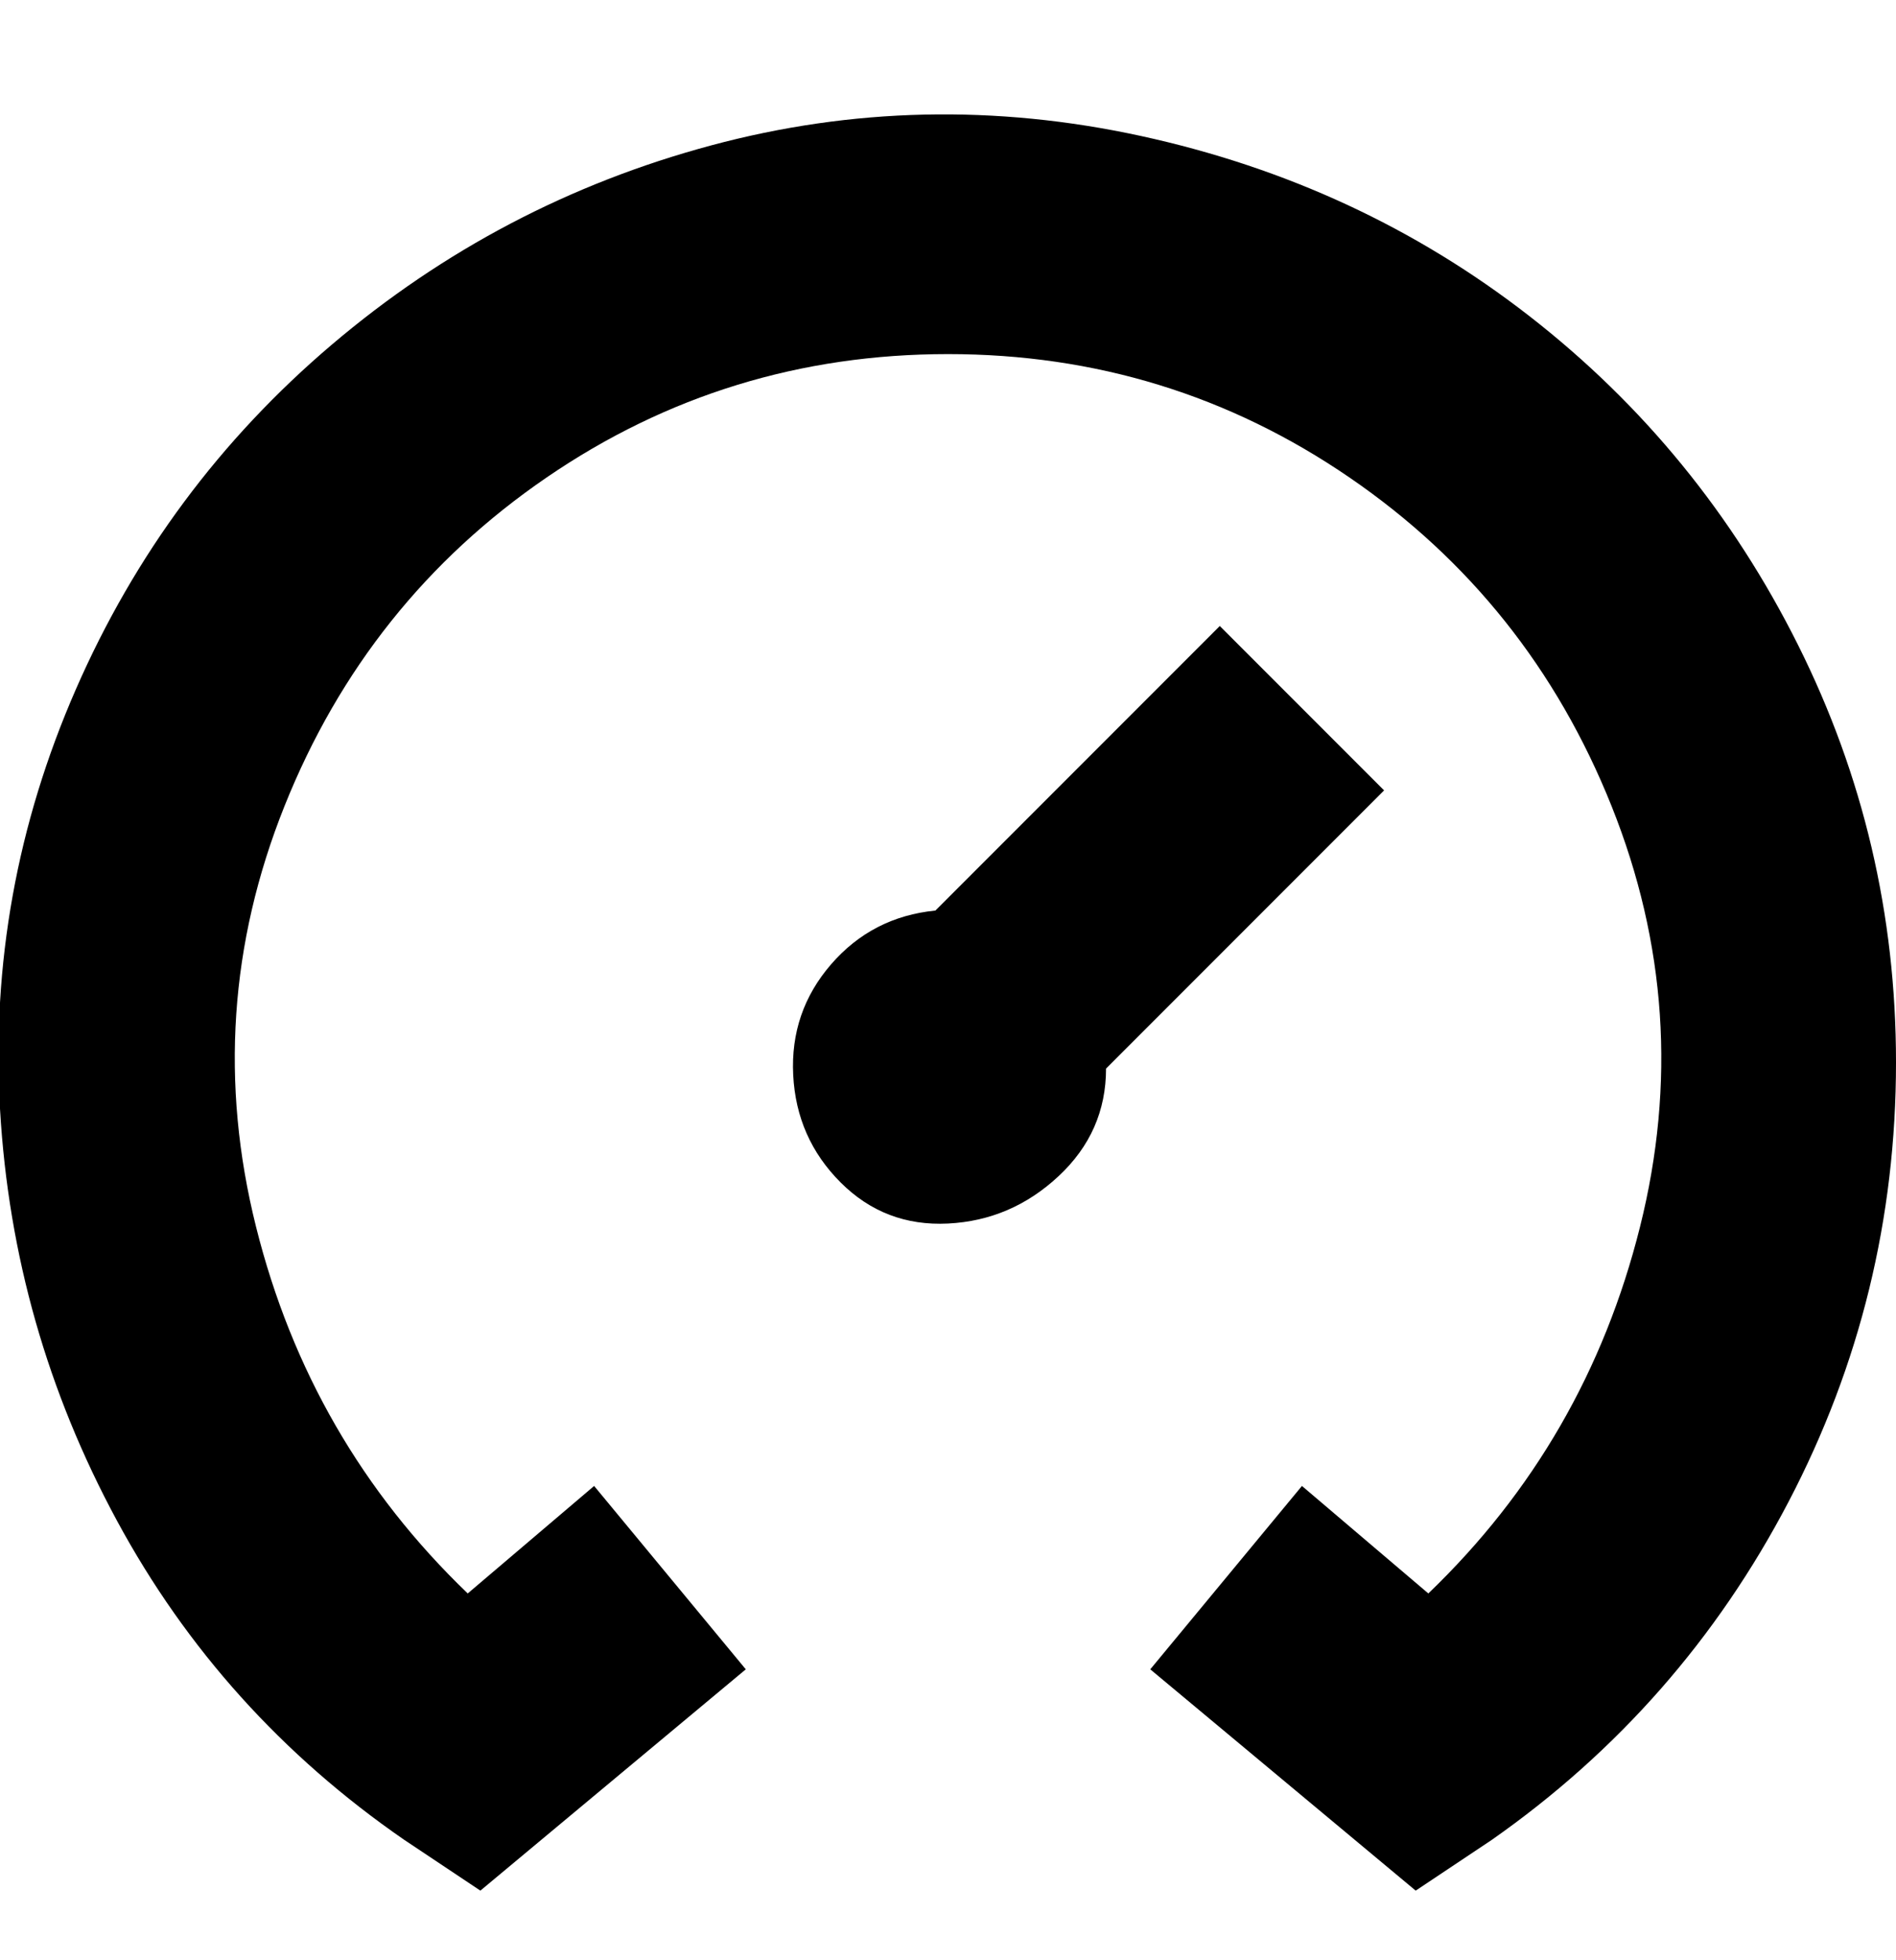 <svg viewBox="0 0 300.009 310" xmlns="http://www.w3.org/2000/svg"><path d="M300.01 168q0 37-17 69.5t-47 53.5l-12 8-42-35 24-29 20 17q25-24 33.5-58t-4.5-66.5q-13-32.5-41.5-52T150.01 56q-35 0-63.5 19.5t-41.5 52q-13 32.5-4.5 66.5t33.5 58l20-17 24 29-42 35-12-8q-29-20-45.5-50.5t-18.5-65q-2-34.5 12-66.5t40.5-54.5q26.5-22.5 60-31.5t68-1.5q34.5 7.5 61.5 28.5t42.5 52q15.5 31 15.5 66zm-81-43l-26-26-45 45q-10 1-16.5 8.5t-6 17.5q.5 10 7.5 17t17 6.5q10-.5 17.5-7.5t7.5-17l44-44z"/></svg>